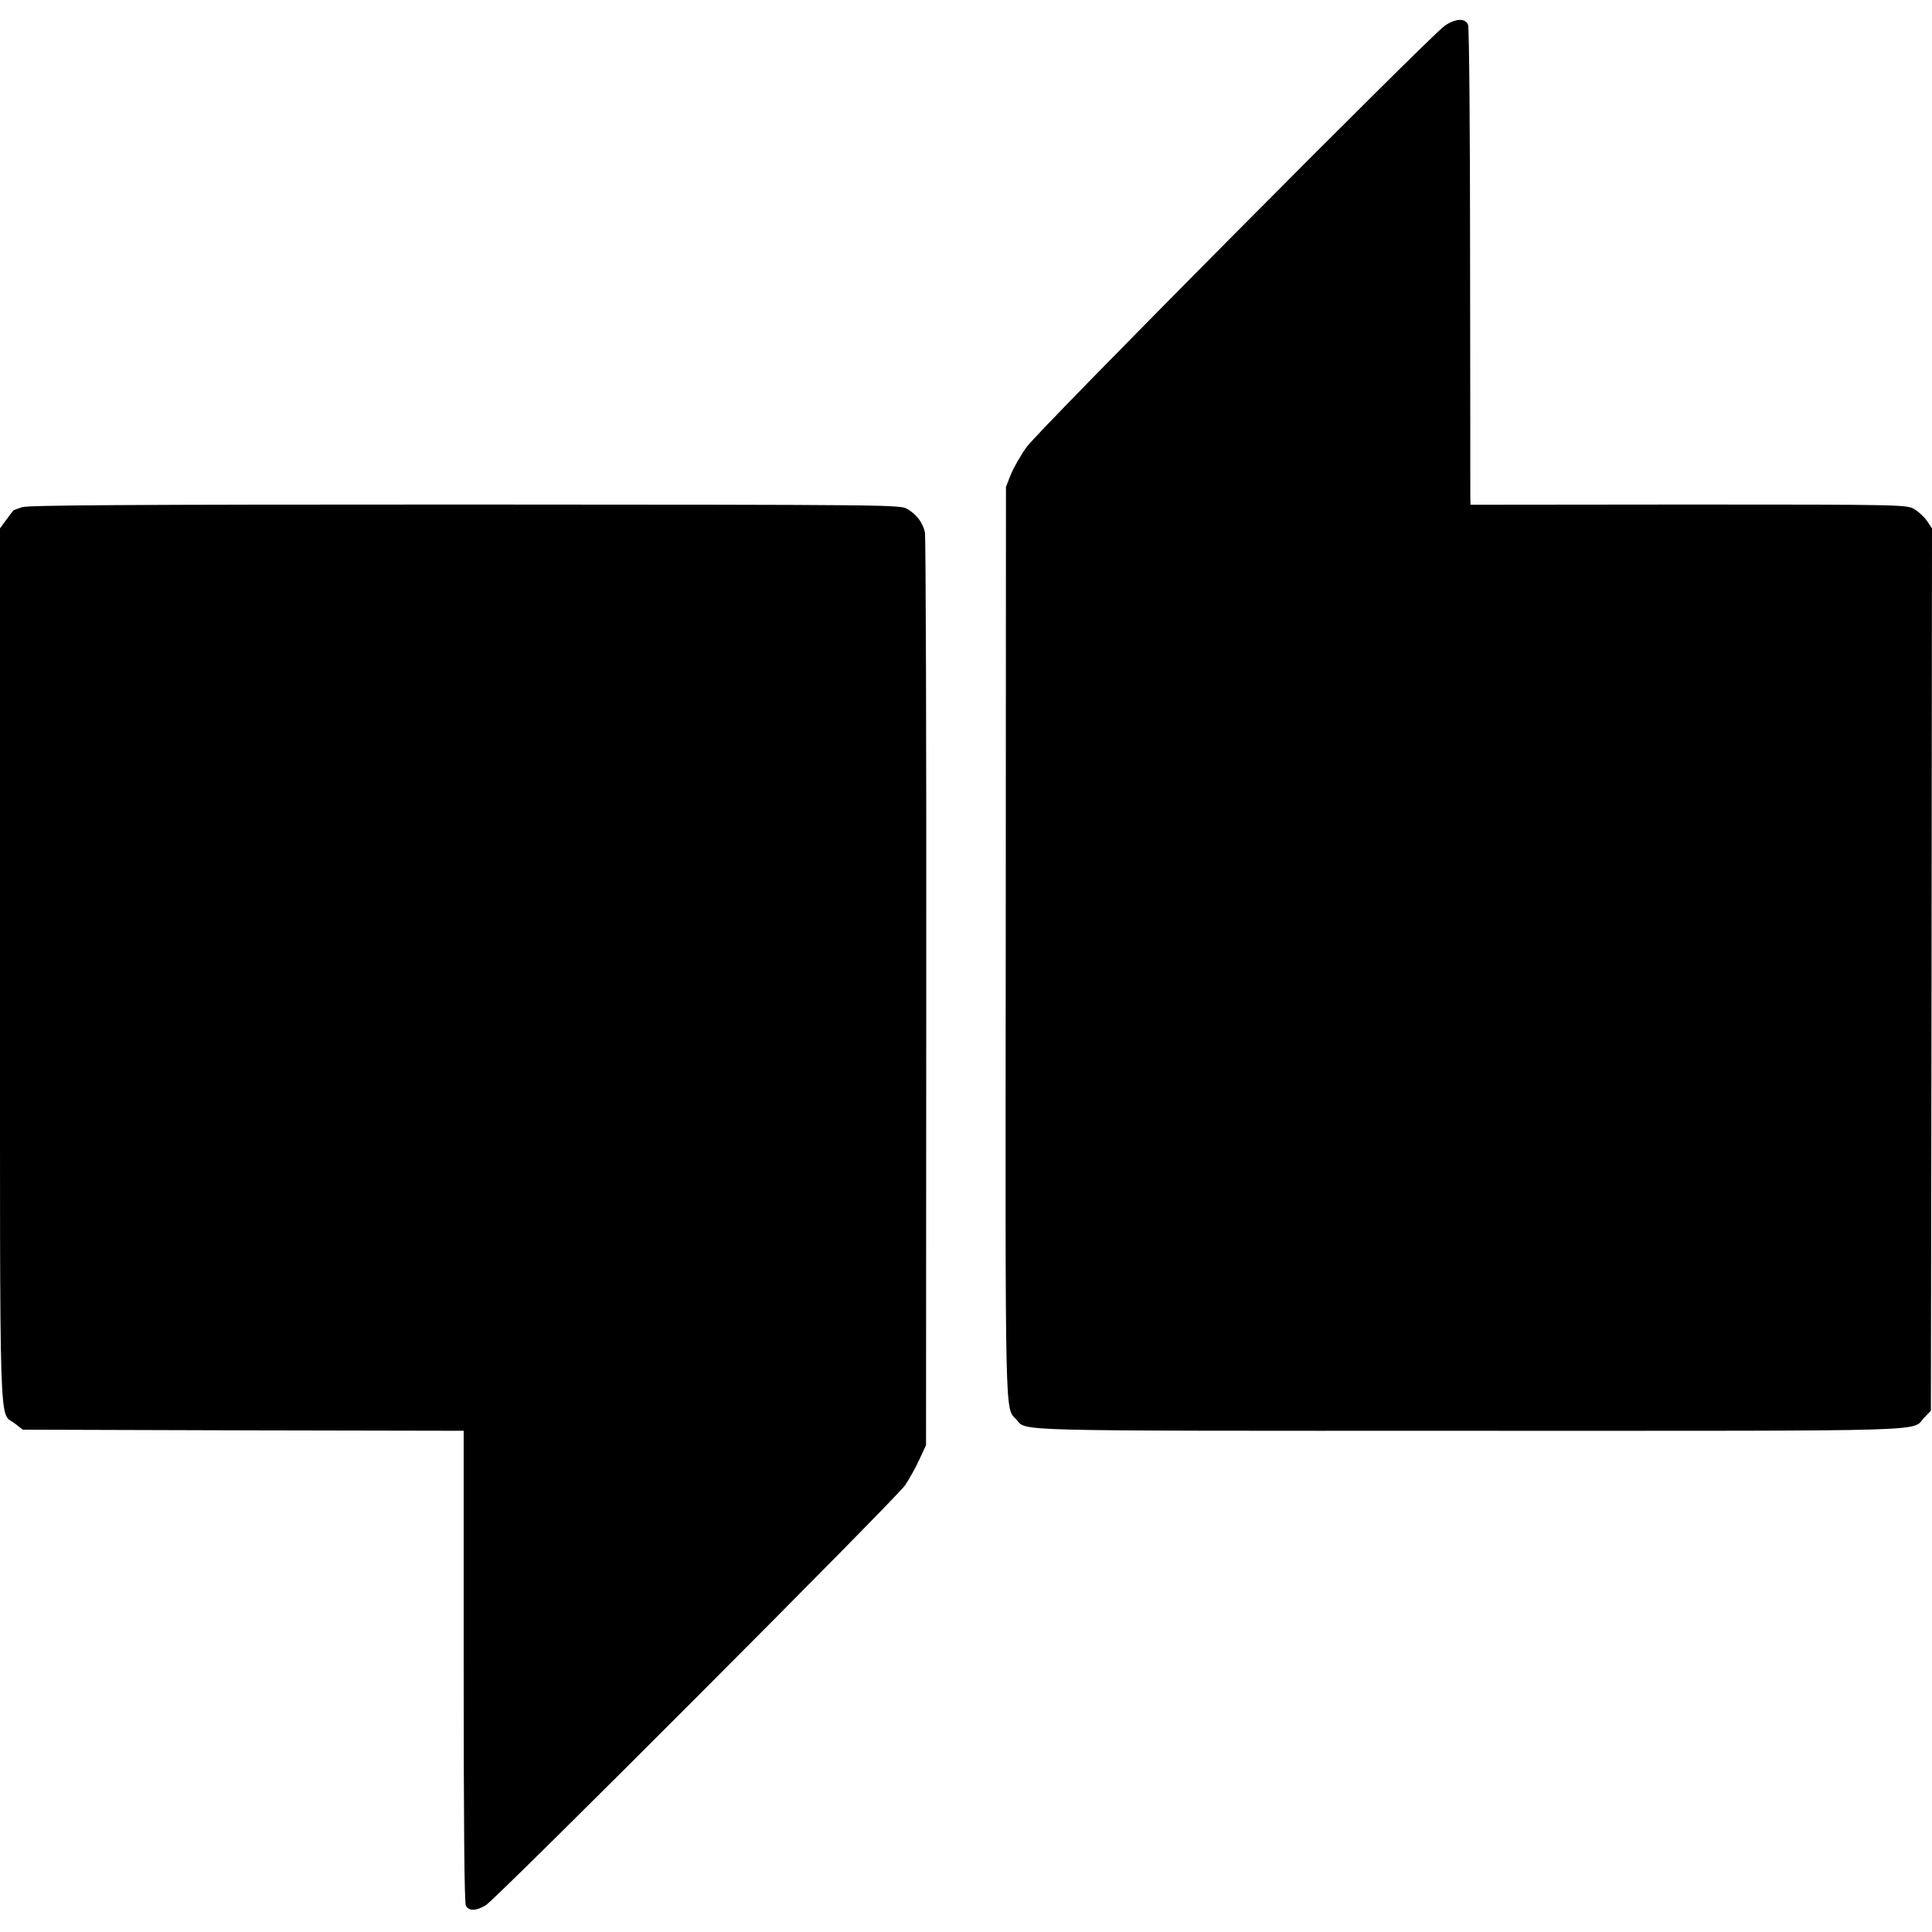 <?xml version="1.0" standalone="no"?>
<!DOCTYPE svg PUBLIC "-//W3C//DTD SVG 20010904//EN"
 "http://www.w3.org/TR/2001/REC-SVG-20010904/DTD/svg10.dtd">
<svg version="1.0" xmlns="http://www.w3.org/2000/svg"
 width="875pt" height="875pt" viewBox="0 0 875 875"
 preserveAspectRatio="xMidYMid meet">
<g transform="translate(0,875) scale(0.1,-0.1)"
fill="#000000" stroke="none">
<path d="M6544 8634 c-65 -44 -1840 -1832 -1894 -1908 -27 -37 -59 -94 -72
-125 l-22 -56 -1 -2060 c-2 -2213 -4 -2107 48 -2164 50 -54 -69 -51 2053 -51
2166 0 1997 -5 2060 61 l29 30 3 1998 2 1998 -22 33 c-13 19 -39 43 -58 54
-34 20 -47 21 -1022 21 l-988 -1 -1 36 c0 19 0 503 -1 1075 0 571 -4 1049 -9
1062 -12 32 -56 30 -105 -3z"/>
<path d="M100 6453 c-19 -7 -36 -13 -37 -13 -2 0 -16 -19 -33 -42 l-30 -41 0
-1979 c0 -2186 -5 -2020 66 -2074 l37 -29 999 -3 998 -2 0 -1066 c0 -715 3
-1072 10 -1085 14 -25 46 -24 90 2 49 30 1859 1843 1899 1902 18 27 47 78 64
115 l31 67 1 2050 c1 1128 -2 2065 -6 2084 -10 44 -37 81 -80 106 -33 19 -62
19 -2003 20 -1538 0 -1978 -3 -2006 -12z"/>
</g>
</svg>
